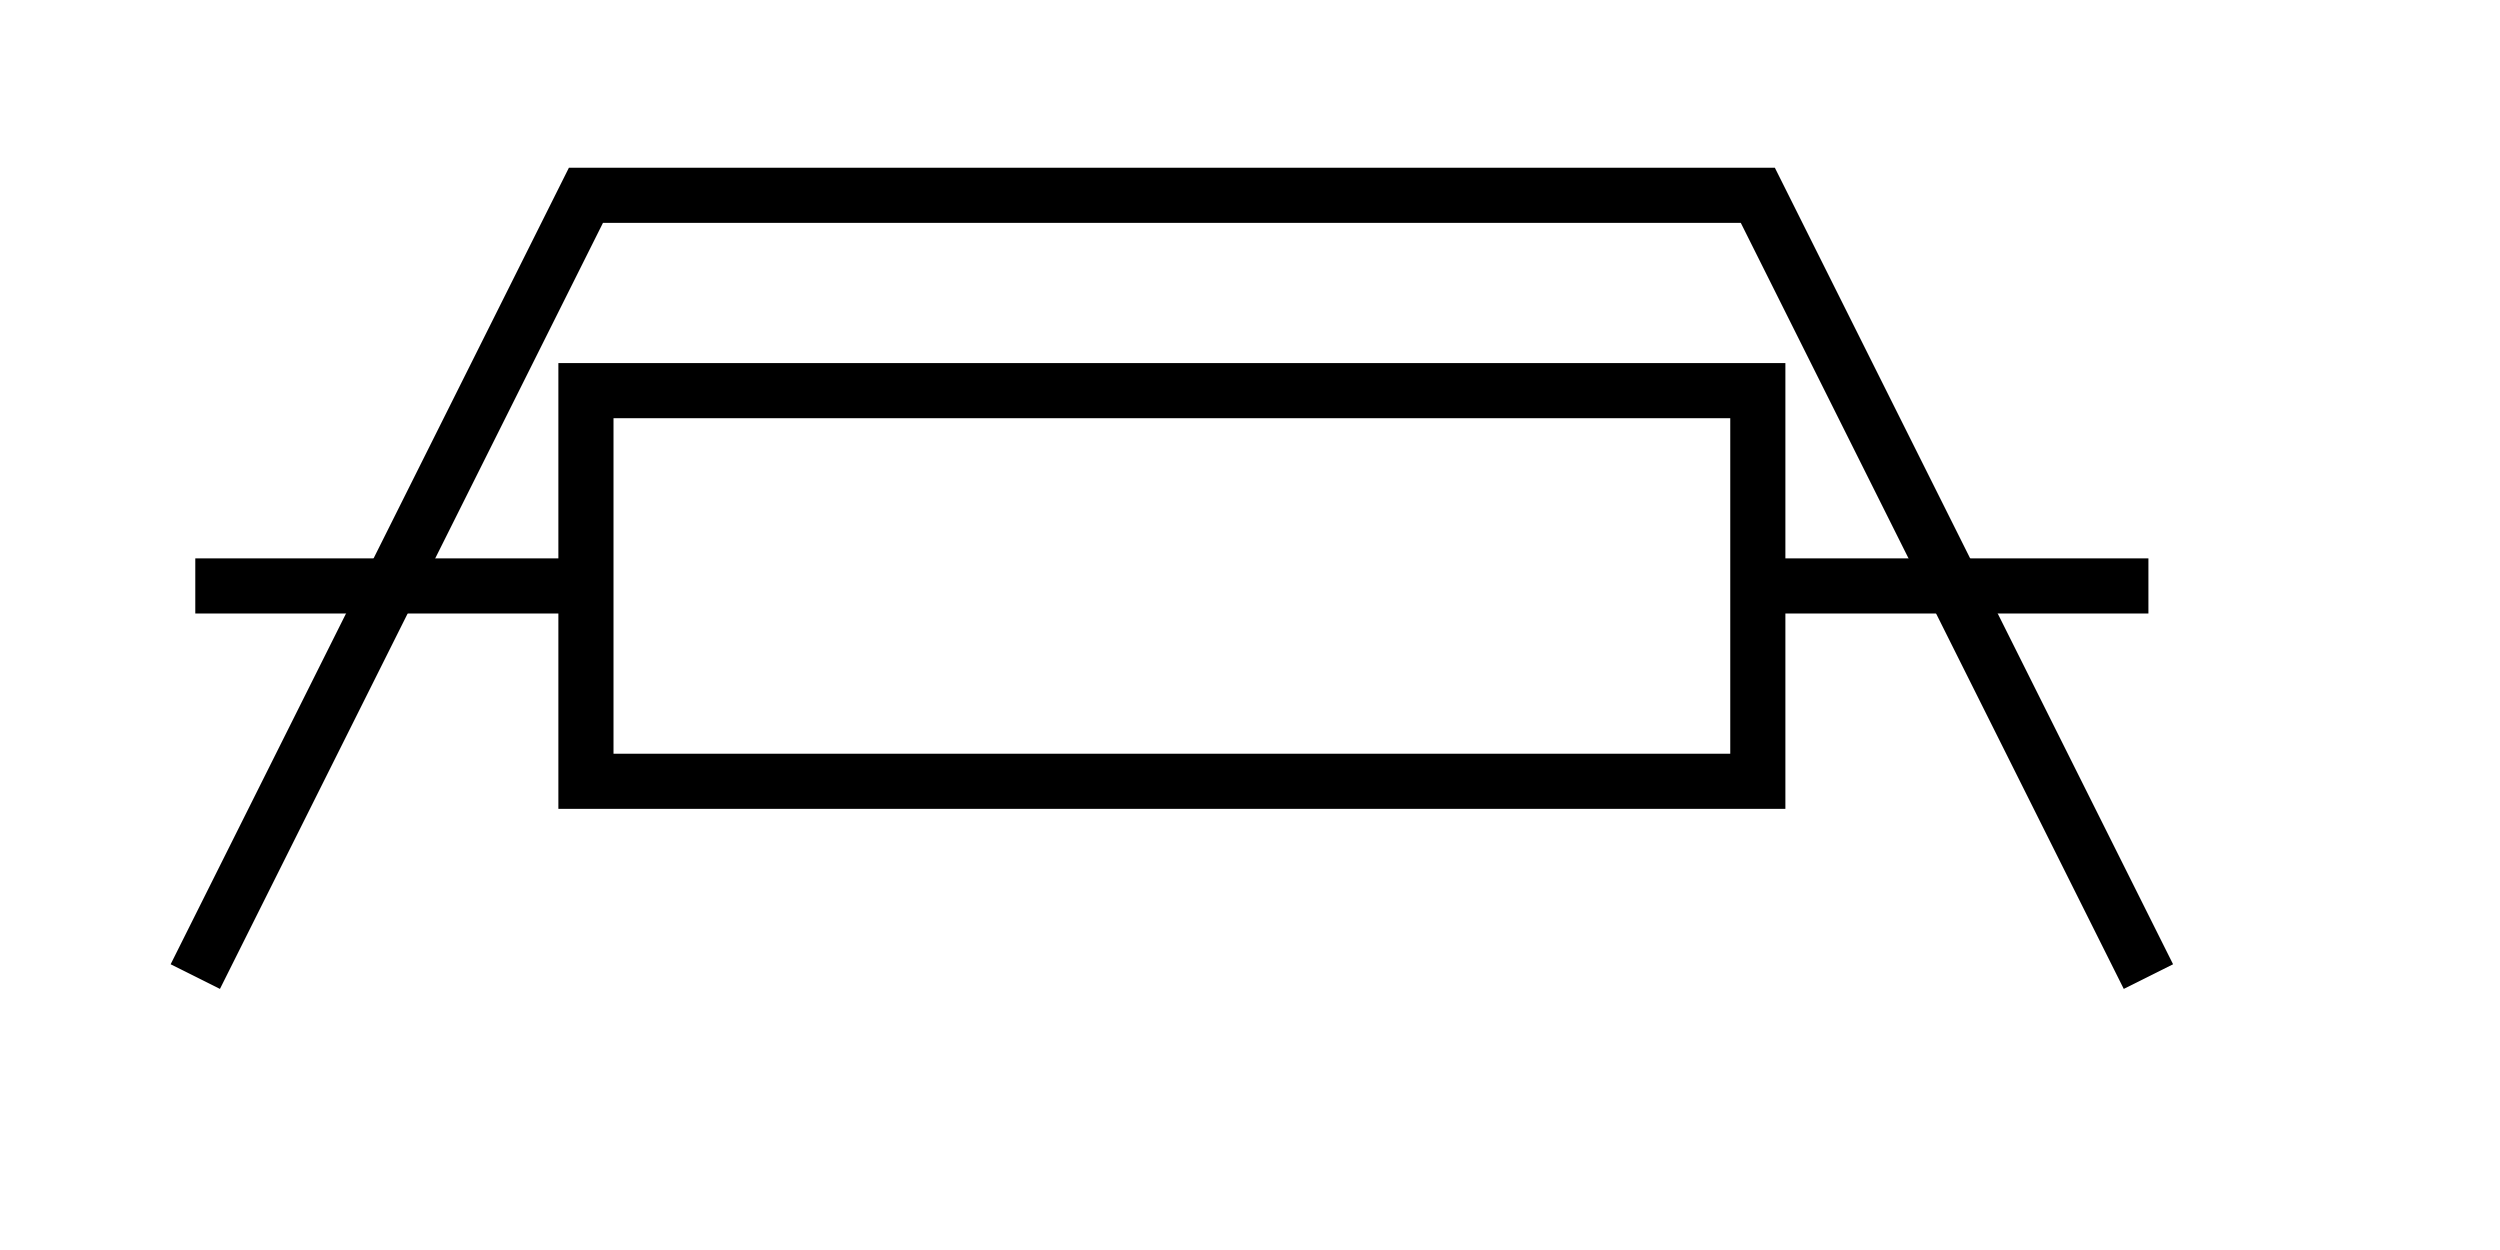 <?xml version="1.0" encoding="UTF-8" standalone="no"?>
<!-- Created with Inkscape (http://www.inkscape.org/) -->
<svg
   xmlns:dc="http://purl.org/dc/elements/1.1/"
   xmlns:cc="http://web.resource.org/cc/"
   xmlns:rdf="http://www.w3.org/1999/02/22-rdf-syntax-ns#"
   xmlns:svg="http://www.w3.org/2000/svg"
   xmlns="http://www.w3.org/2000/svg"
   xmlns:sodipodi="http://inkscape.sourceforge.net/DTD/sodipodi-0.dtd"
   xmlns:inkscape="http://www.inkscape.org/namespaces/inkscape"
   id="svg2"
   sodipodi:version="0.32"
   inkscape:version="0.43"
   width="12mm"
   height="6mm"
   version="1.0"
   sodipodi:docbase="C:\Dokumente und Einstellungen\MovGP0\Desktop"
   sodipodi:docname="Elektrogerät.svg">
  <defs
     id="defs5" />
  <sodipodi:namedview
     inkscape:window-height="742"
     inkscape:window-width="1024"
     inkscape:pageshadow="2"
     inkscape:pageopacity="0.0"
     borderopacity="1.0"
     bordercolor="#666666"
     pagecolor="#ffffff"
     id="base"
     showgrid="true"
     gridspacingy="1mm"
     gridspacingx="1mm"
     gridoriginy="0mm"
     gridoriginx="0mm"
     gridtolerance="0.5mm"
     gridempspacing="10"
     inkscape:grid-points="true"
     inkscape:guide-points="true"
     guidetolerance="0.5mm"
     inkscape:zoom="2"
     inkscape:cx="98.872467"
     inkscape:cy="53.849183"
     inkscape:window-x="1020"
     inkscape:window-y="-4"
     inkscape:current-layer="svg2"
     inkscape:document-units="mm"
     showguides="true"
     inkscape:guide-bbox="true"
     inkscape:grid-bbox="true" />
  <rect
     style="fill:none;fill-opacity:1;stroke:#000000;stroke-opacity:1"
     id="rect14820"
     width="21.26"
     height="7.087"
     x="10.63"
     y="7.087" />
  <path
     style="fill:none;fill-opacity:0.75;fill-rule:evenodd;stroke:#000000;stroke-width:1px;stroke-linecap:butt;stroke-linejoin:miter;stroke-opacity:1"
     d="M 10.63,10.63 L 3.543,10.63"
     id="path14822"
     sodipodi:nodetypes="cc" />
  <path
     style="fill:none;fill-opacity:0.75;fill-rule:evenodd;stroke:#000000;stroke-width:1px;stroke-linecap:butt;stroke-linejoin:miter;stroke-opacity:1"
     d="M 31.89,10.63 L 38.976,10.63"
     id="path14824"
     sodipodi:nodetypes="cc" />
  <path
     style="fill:none;fill-opacity:0.75;fill-rule:evenodd;stroke:#000000;stroke-width:1px;stroke-linecap:butt;stroke-linejoin:miter;stroke-opacity:1"
     d="M 3.543,17.717 L 10.63,3.543 L 31.89,3.543 L 38.976,17.717"
     id="path14826"
     sodipodi:nodetypes="cccc" />
</svg>
